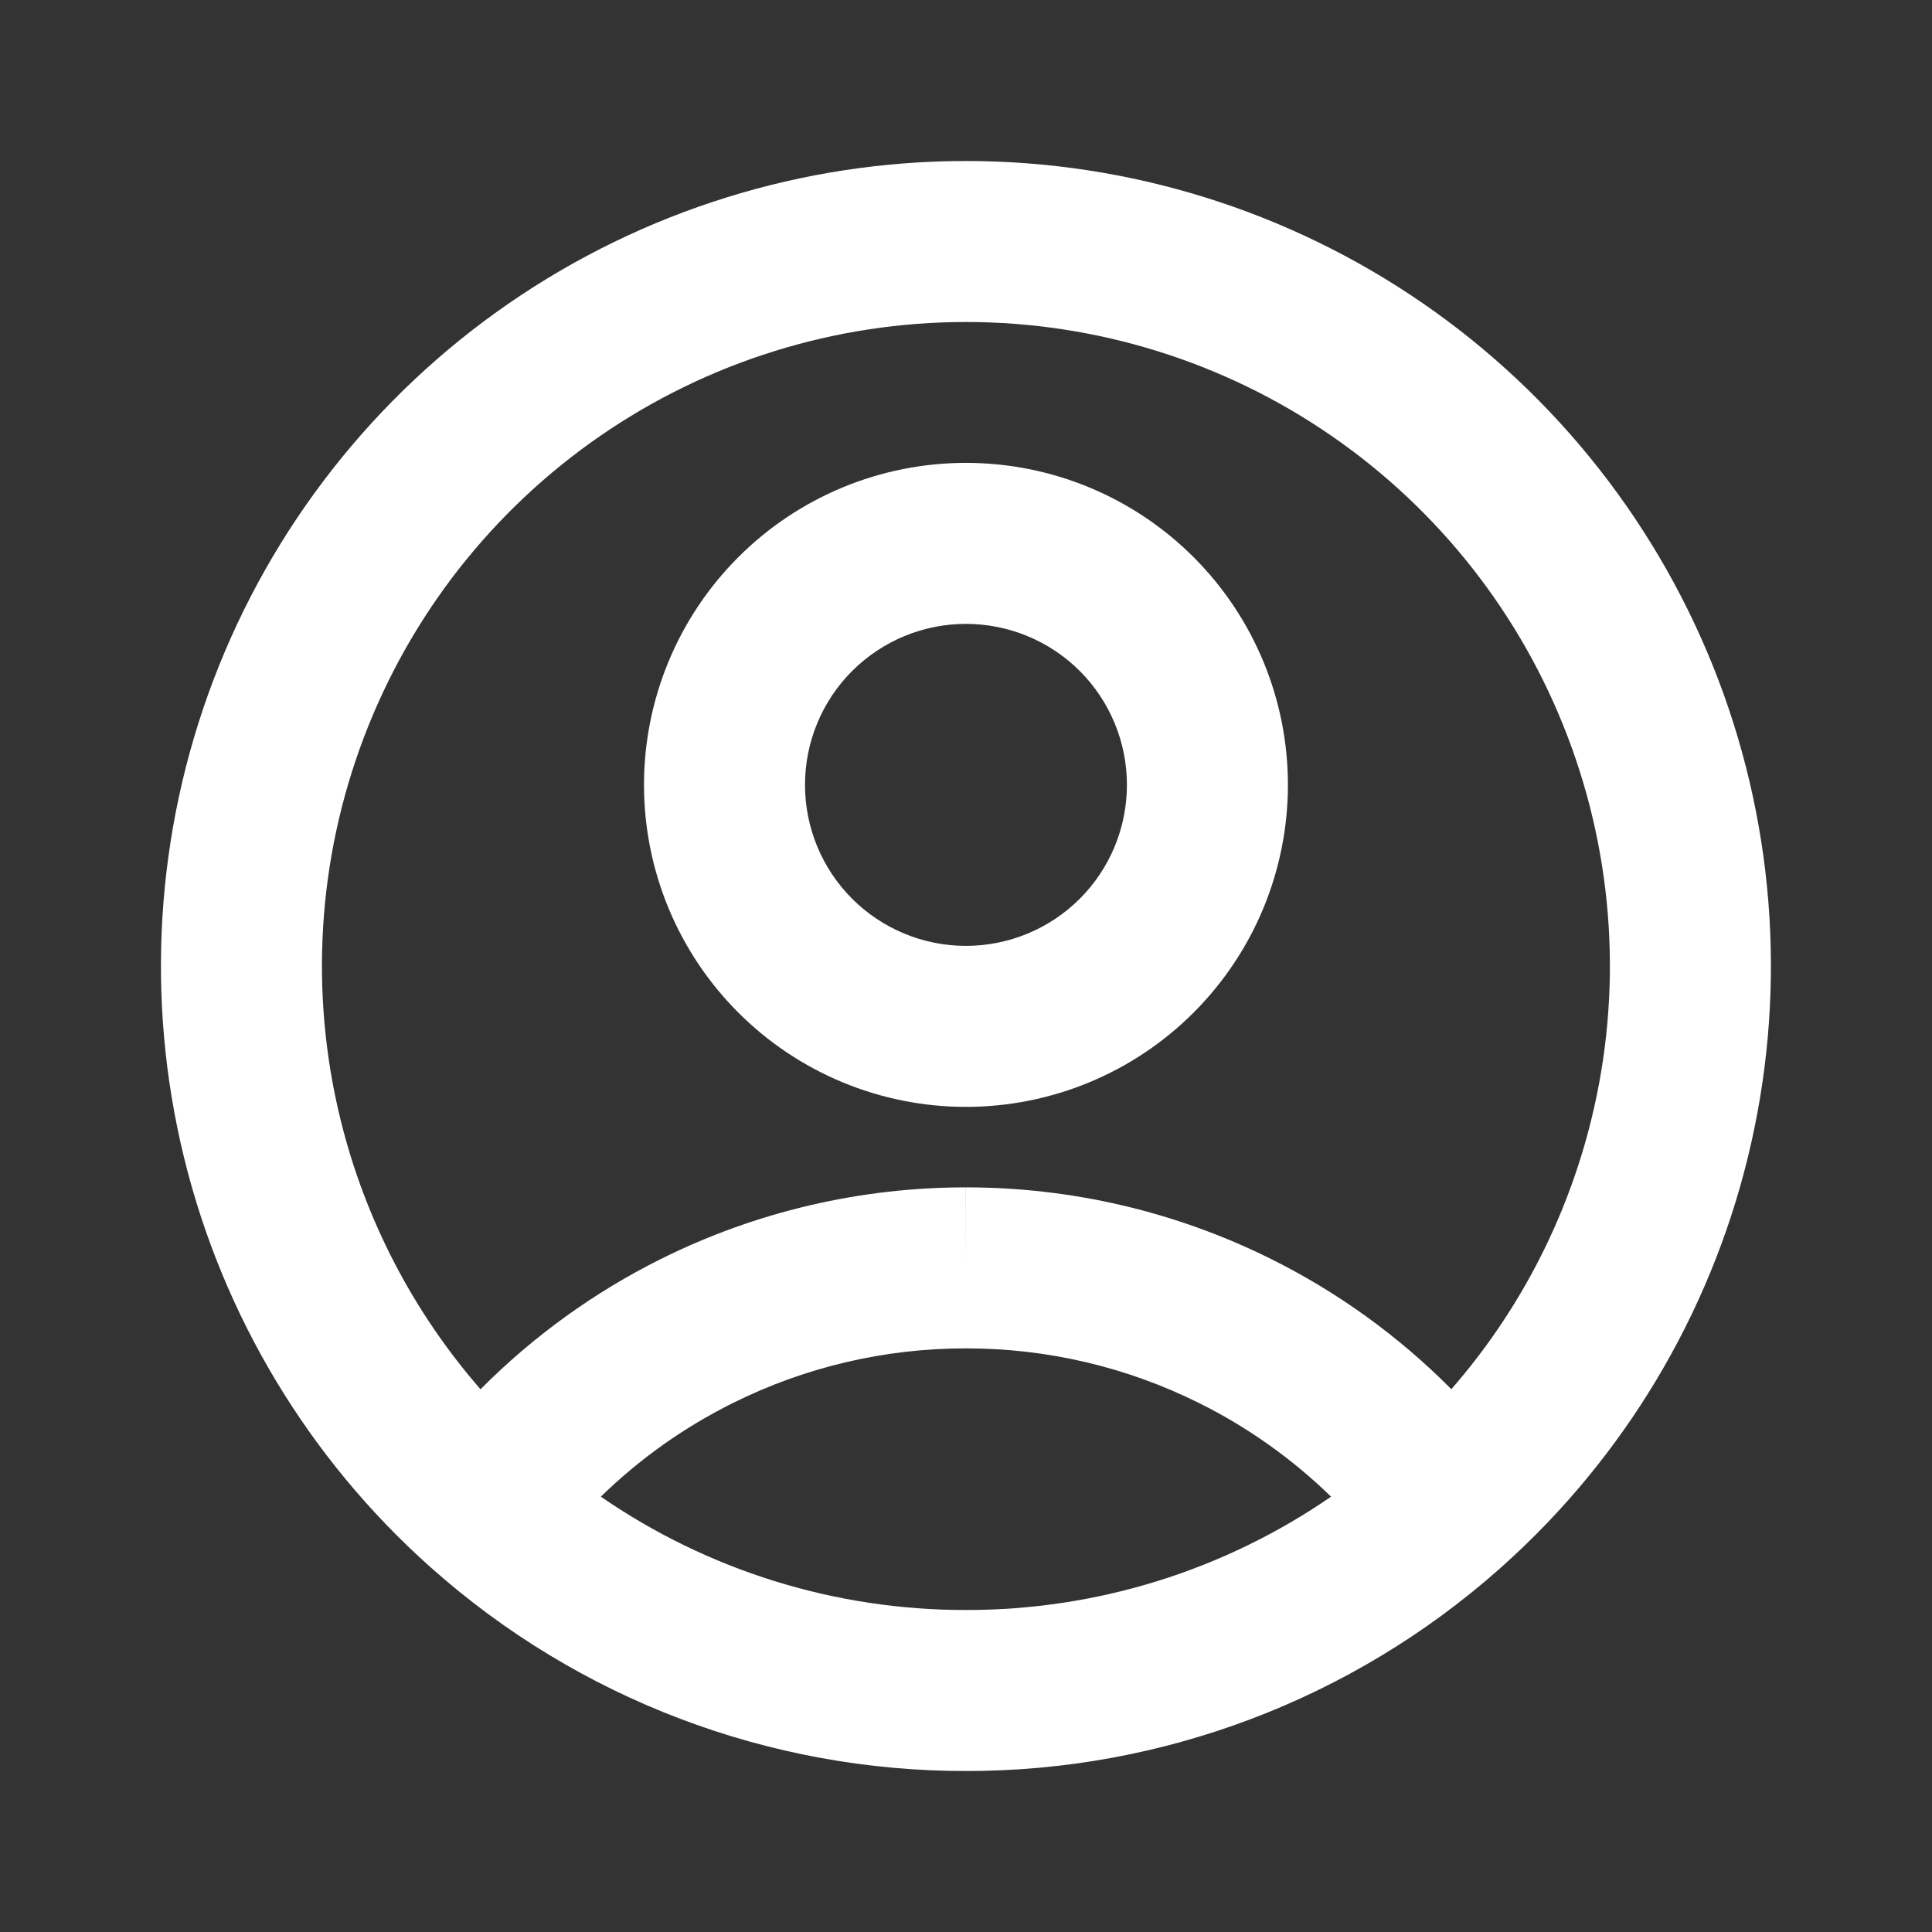 <svg viewBox="0 0 24 24" fill="none" xmlns="http://www.w3.org/2000/svg">
<rect x="0" y="0" width="24" height="24" fill="#333333" stroke="none"/>
<path fill-rule="evenodd" clip-rule="evenodd" d="M6.322 3.768C7.992 2.617 9.971 2 11.999 2C14.027 2 16.006 2.617 17.676 3.768C19.345 4.919 20.625 6.55 21.346 8.445C22.067 10.34 22.194 12.409 21.712 14.379C21.233 16.335 20.175 18.1 18.677 19.444C18.658 19.462 18.638 19.48 18.618 19.497C16.792 21.112 14.438 22.003 12 22C9.551 22.003 7.188 21.105 5.359 19.478C5.354 19.473 5.349 19.468 5.343 19.464C3.833 18.117 2.767 16.344 2.286 14.379C1.804 12.409 1.932 10.34 2.652 8.445C3.373 6.55 4.653 4.919 6.322 3.768ZM5.969 17.258C6.622 16.601 7.379 16.053 8.213 15.638C9.389 15.053 10.686 14.749 11.999 14.75C13.313 14.749 14.61 15.053 15.786 15.638C16.62 16.052 17.377 16.6 18.029 17.257C18.866 16.298 19.464 15.149 19.769 13.903C20.155 12.328 20.053 10.672 19.476 9.156C18.9 7.64 17.876 6.335 16.54 5.414C15.205 4.493 13.621 4 11.999 4C10.377 4 8.793 4.493 7.458 5.414C6.122 6.335 5.098 7.64 4.522 9.156C3.945 10.672 3.843 12.328 4.229 13.903C4.534 15.149 5.133 16.298 5.969 17.258ZM16.535 18.592C15.208 19.507 13.628 20.002 12.001 20H11.998C10.371 20.002 8.791 19.507 7.464 18.592C7.945 18.123 8.498 17.73 9.104 17.429C10.003 16.981 10.994 16.749 11.999 16.75H12C13.005 16.749 13.996 16.981 14.895 17.429C15.501 17.73 16.053 18.123 16.535 18.592ZM11.999 14.75C12 14.75 12 14.75 12 14.75L11.999 15.75L11.999 14.75C11.999 14.75 11.999 14.75 11.999 14.75ZM11.999 7.75C11.469 7.75 10.96 7.961 10.585 8.336C10.21 8.711 10 9.22 10 9.75C10 10.28 10.21 10.789 10.585 11.164C10.96 11.539 11.469 11.75 11.999 11.75C12.53 11.75 13.039 11.539 13.414 11.164C13.789 10.789 13.999 10.28 13.999 9.75C13.999 9.22 13.789 8.711 13.414 8.336C13.039 7.961 12.53 7.75 11.999 7.75ZM9.171 6.922C9.921 6.171 10.939 5.75 11.999 5.75C13.06 5.75 14.078 6.171 14.828 6.922C15.578 7.672 15.999 8.689 15.999 9.75C15.999 10.811 15.578 11.828 14.828 12.578C14.078 13.329 13.06 13.75 11.999 13.75C10.939 13.75 9.921 13.329 9.171 12.578C8.421 11.828 8 10.811 8 9.75C8 8.689 8.421 7.672 9.171 6.922Z" fill="white"/>
</svg>
